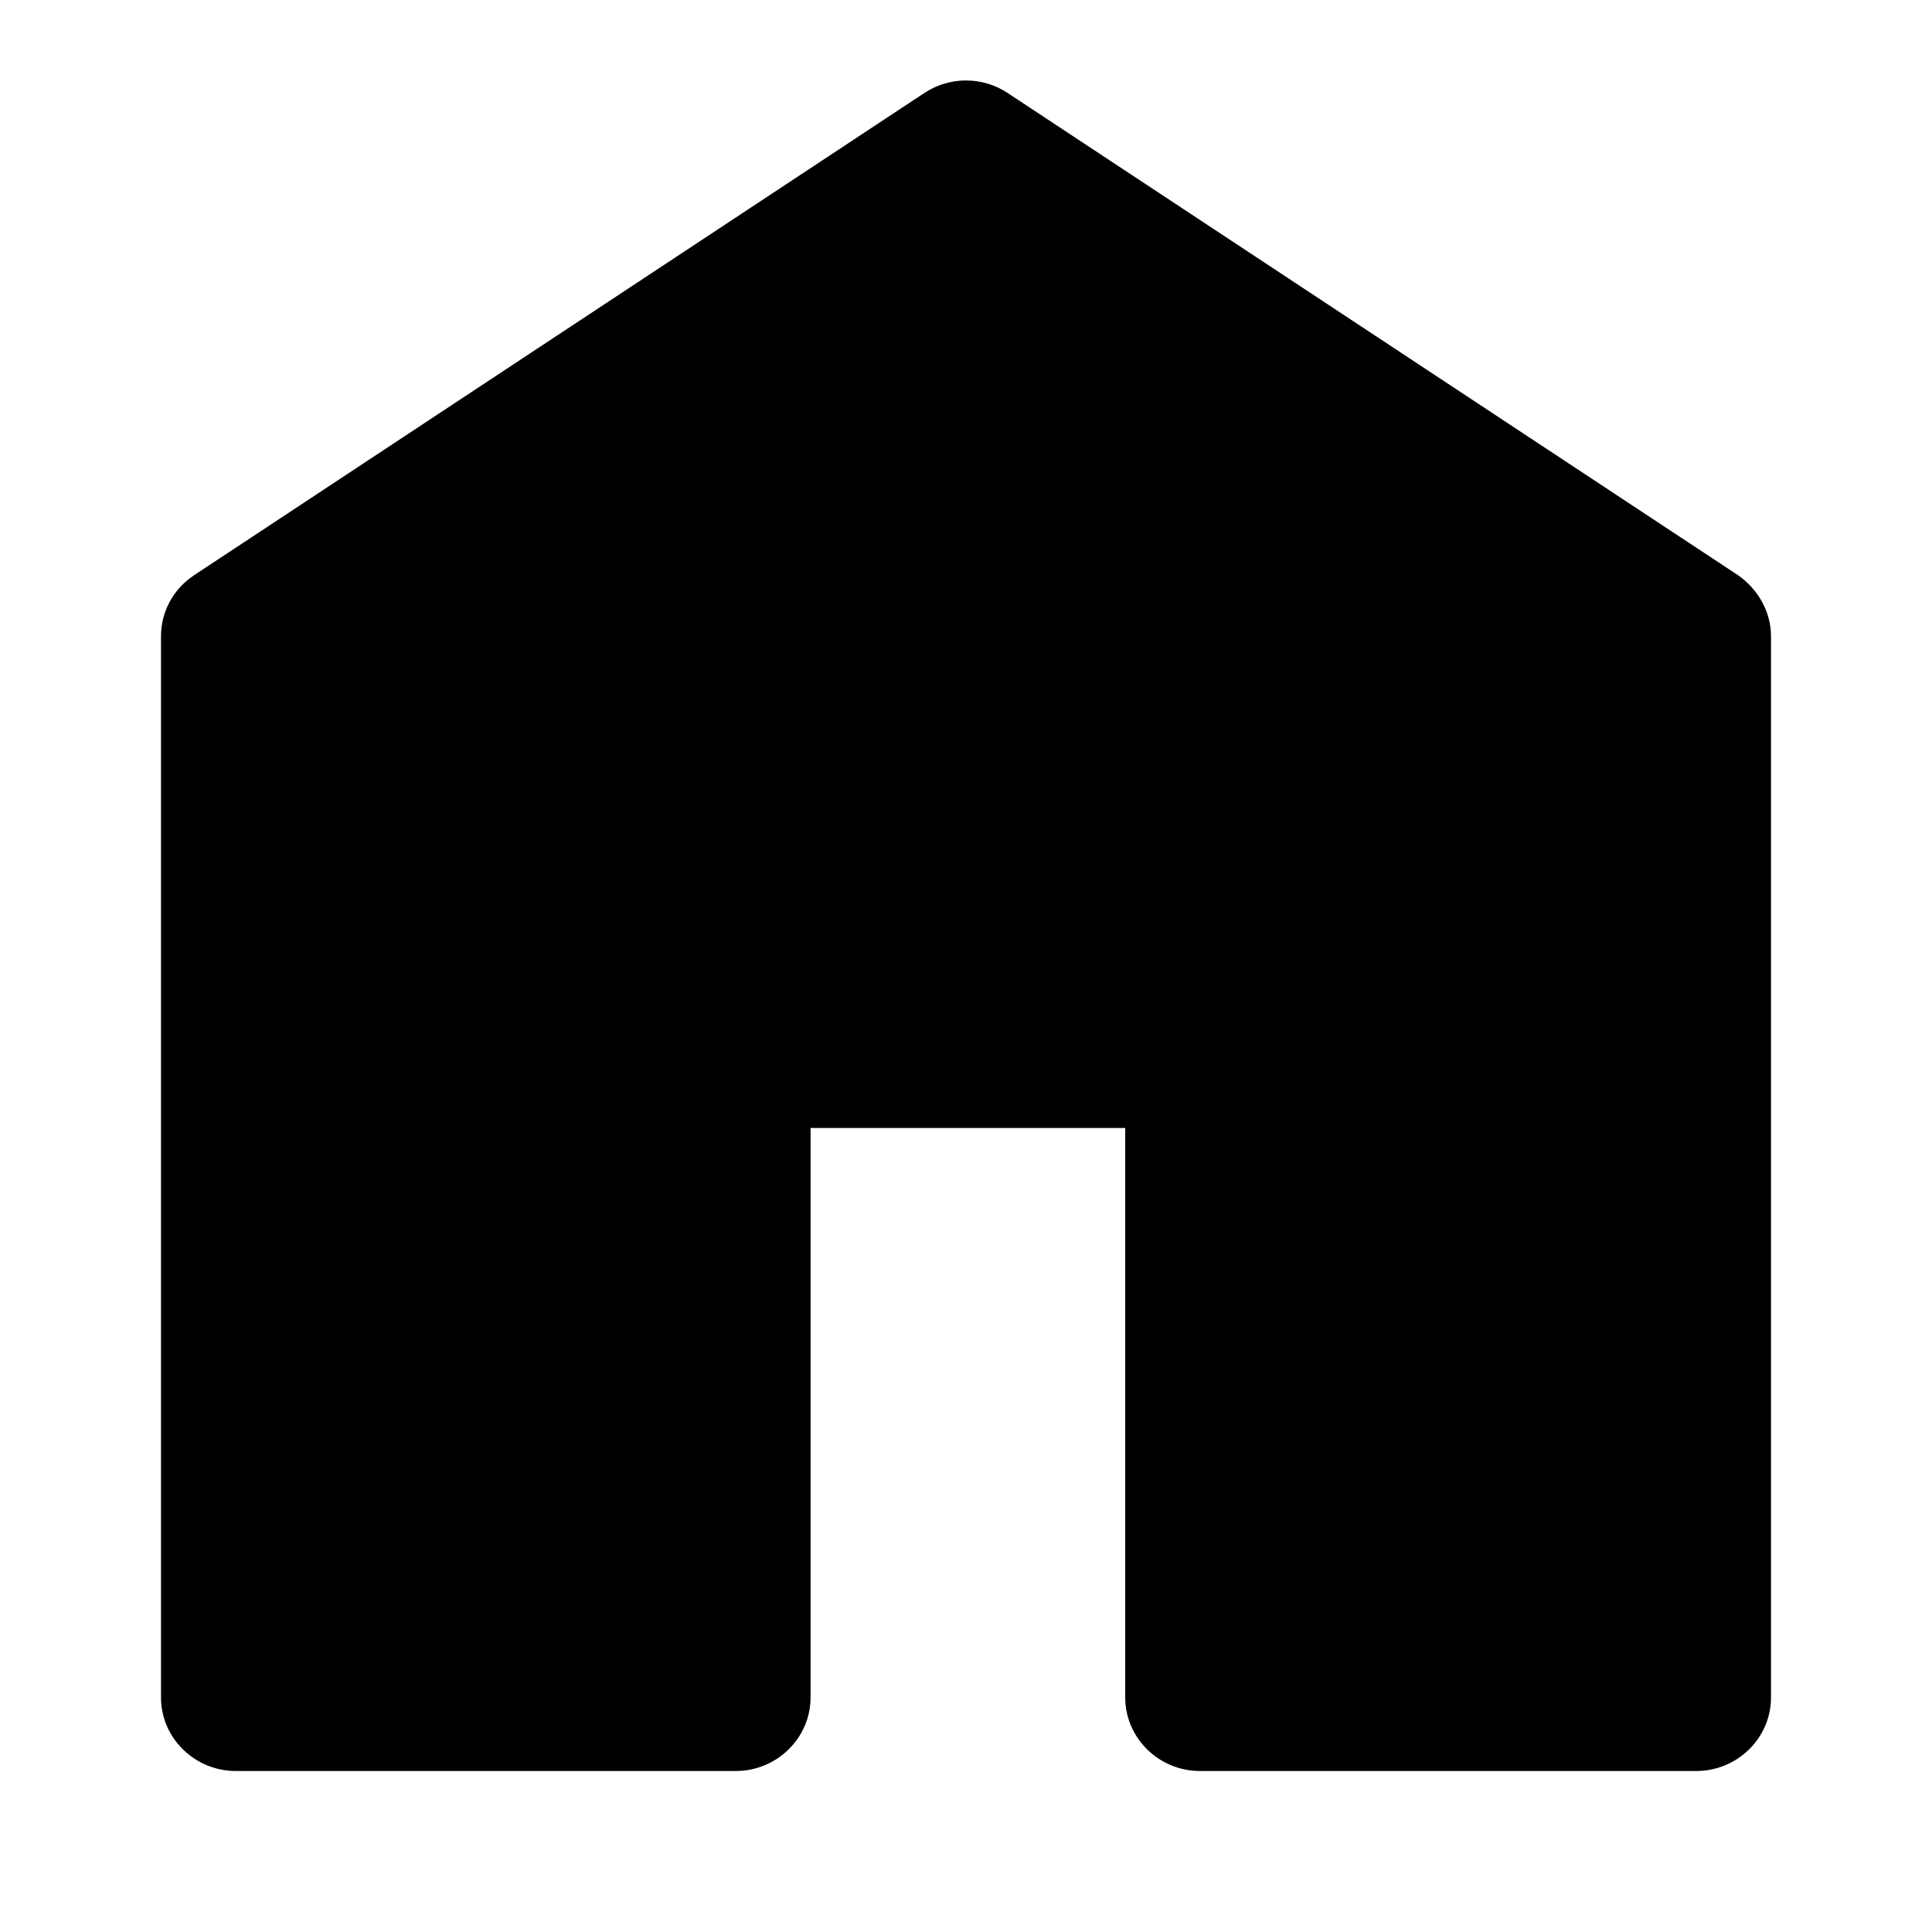 <svg width="24" height="24" viewBox="0 0 24 24" fill="none" xmlns="http://www.w3.org/2000/svg">
<path d="M21.591 7.146L12.52 1.157C12.204 0.947 11.796 0.947 11.48 1.157L2.409 7.147C2.149 7.32 2 7.603 2 7.904V21.087C2 21.589 2.418 22 2.929 22H9.14C9.65 22 10.069 21.59 10.069 21.087V14.012H13.978V21.087C13.978 21.589 14.395 22 14.906 22H21.071C21.582 22 22 21.59 22 21.087V7.904C22 7.603 21.841 7.32 21.591 7.146Z" fill="black"/>
</svg>
